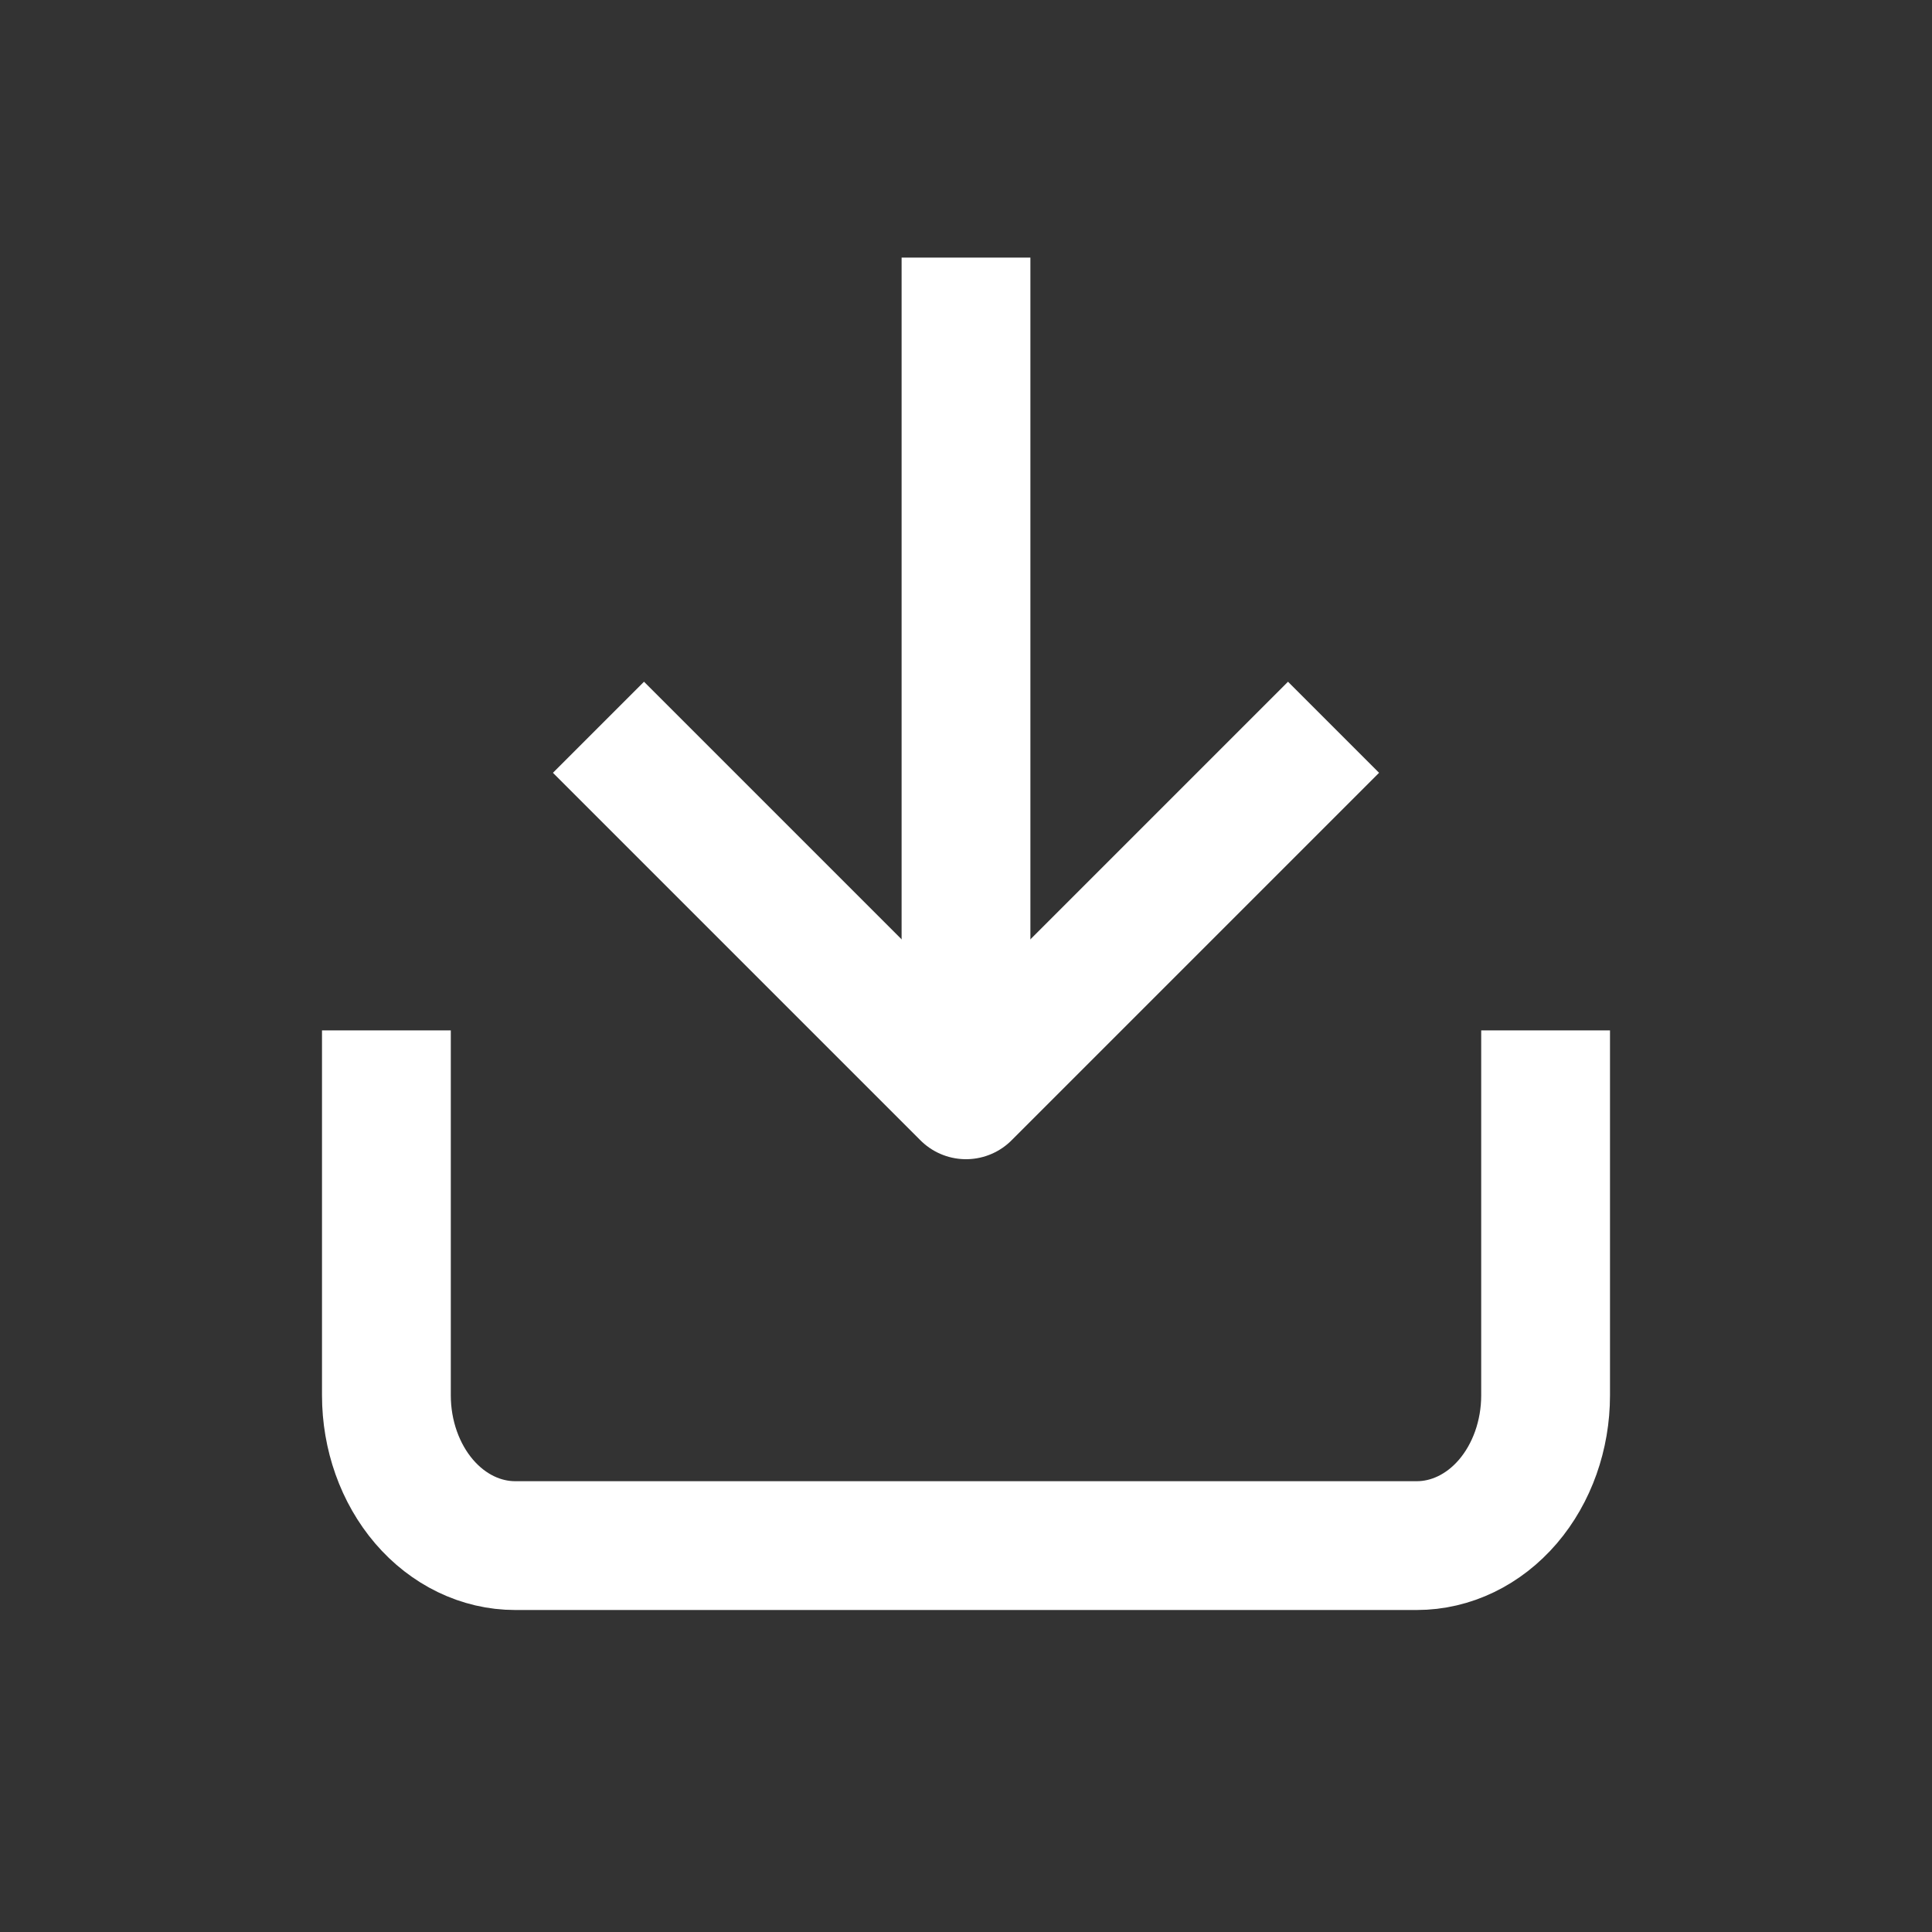 <svg width="30" height="30" viewBox="0 0 30 30" fill="none" xmlns="http://www.w3.org/2000/svg">
<rect x="0" y="0" width="30" height="30" fill="#333333" stroke="none"/>
<g clip-path="url(#clip0_4098_13225)">
<path d="M24 17V21.667C24 22.285 23.789 22.879 23.414 23.317C23.039 23.754 22.53 24 22 24H8C7.47 24 6.961 23.754 6.586 23.317C6.211 22.879 6 22.285 6 21.667V17" stroke="white" stroke-width="2" stroke-linecap="square" stroke-linejoin="round"/>
<path d="M10 12L15 17L20 12" stroke="white" stroke-width="2" stroke-linecap="square" stroke-linejoin="round"/>
<path d="M15 16V5" stroke="white" stroke-width="2" stroke-linecap="square" stroke-linejoin="round"/>
</g>
<defs>
<clipPath id="clip0_4098_13225">
<rect width="30" height="30" fill="white"/>
</clipPath>
</defs>
</svg>

